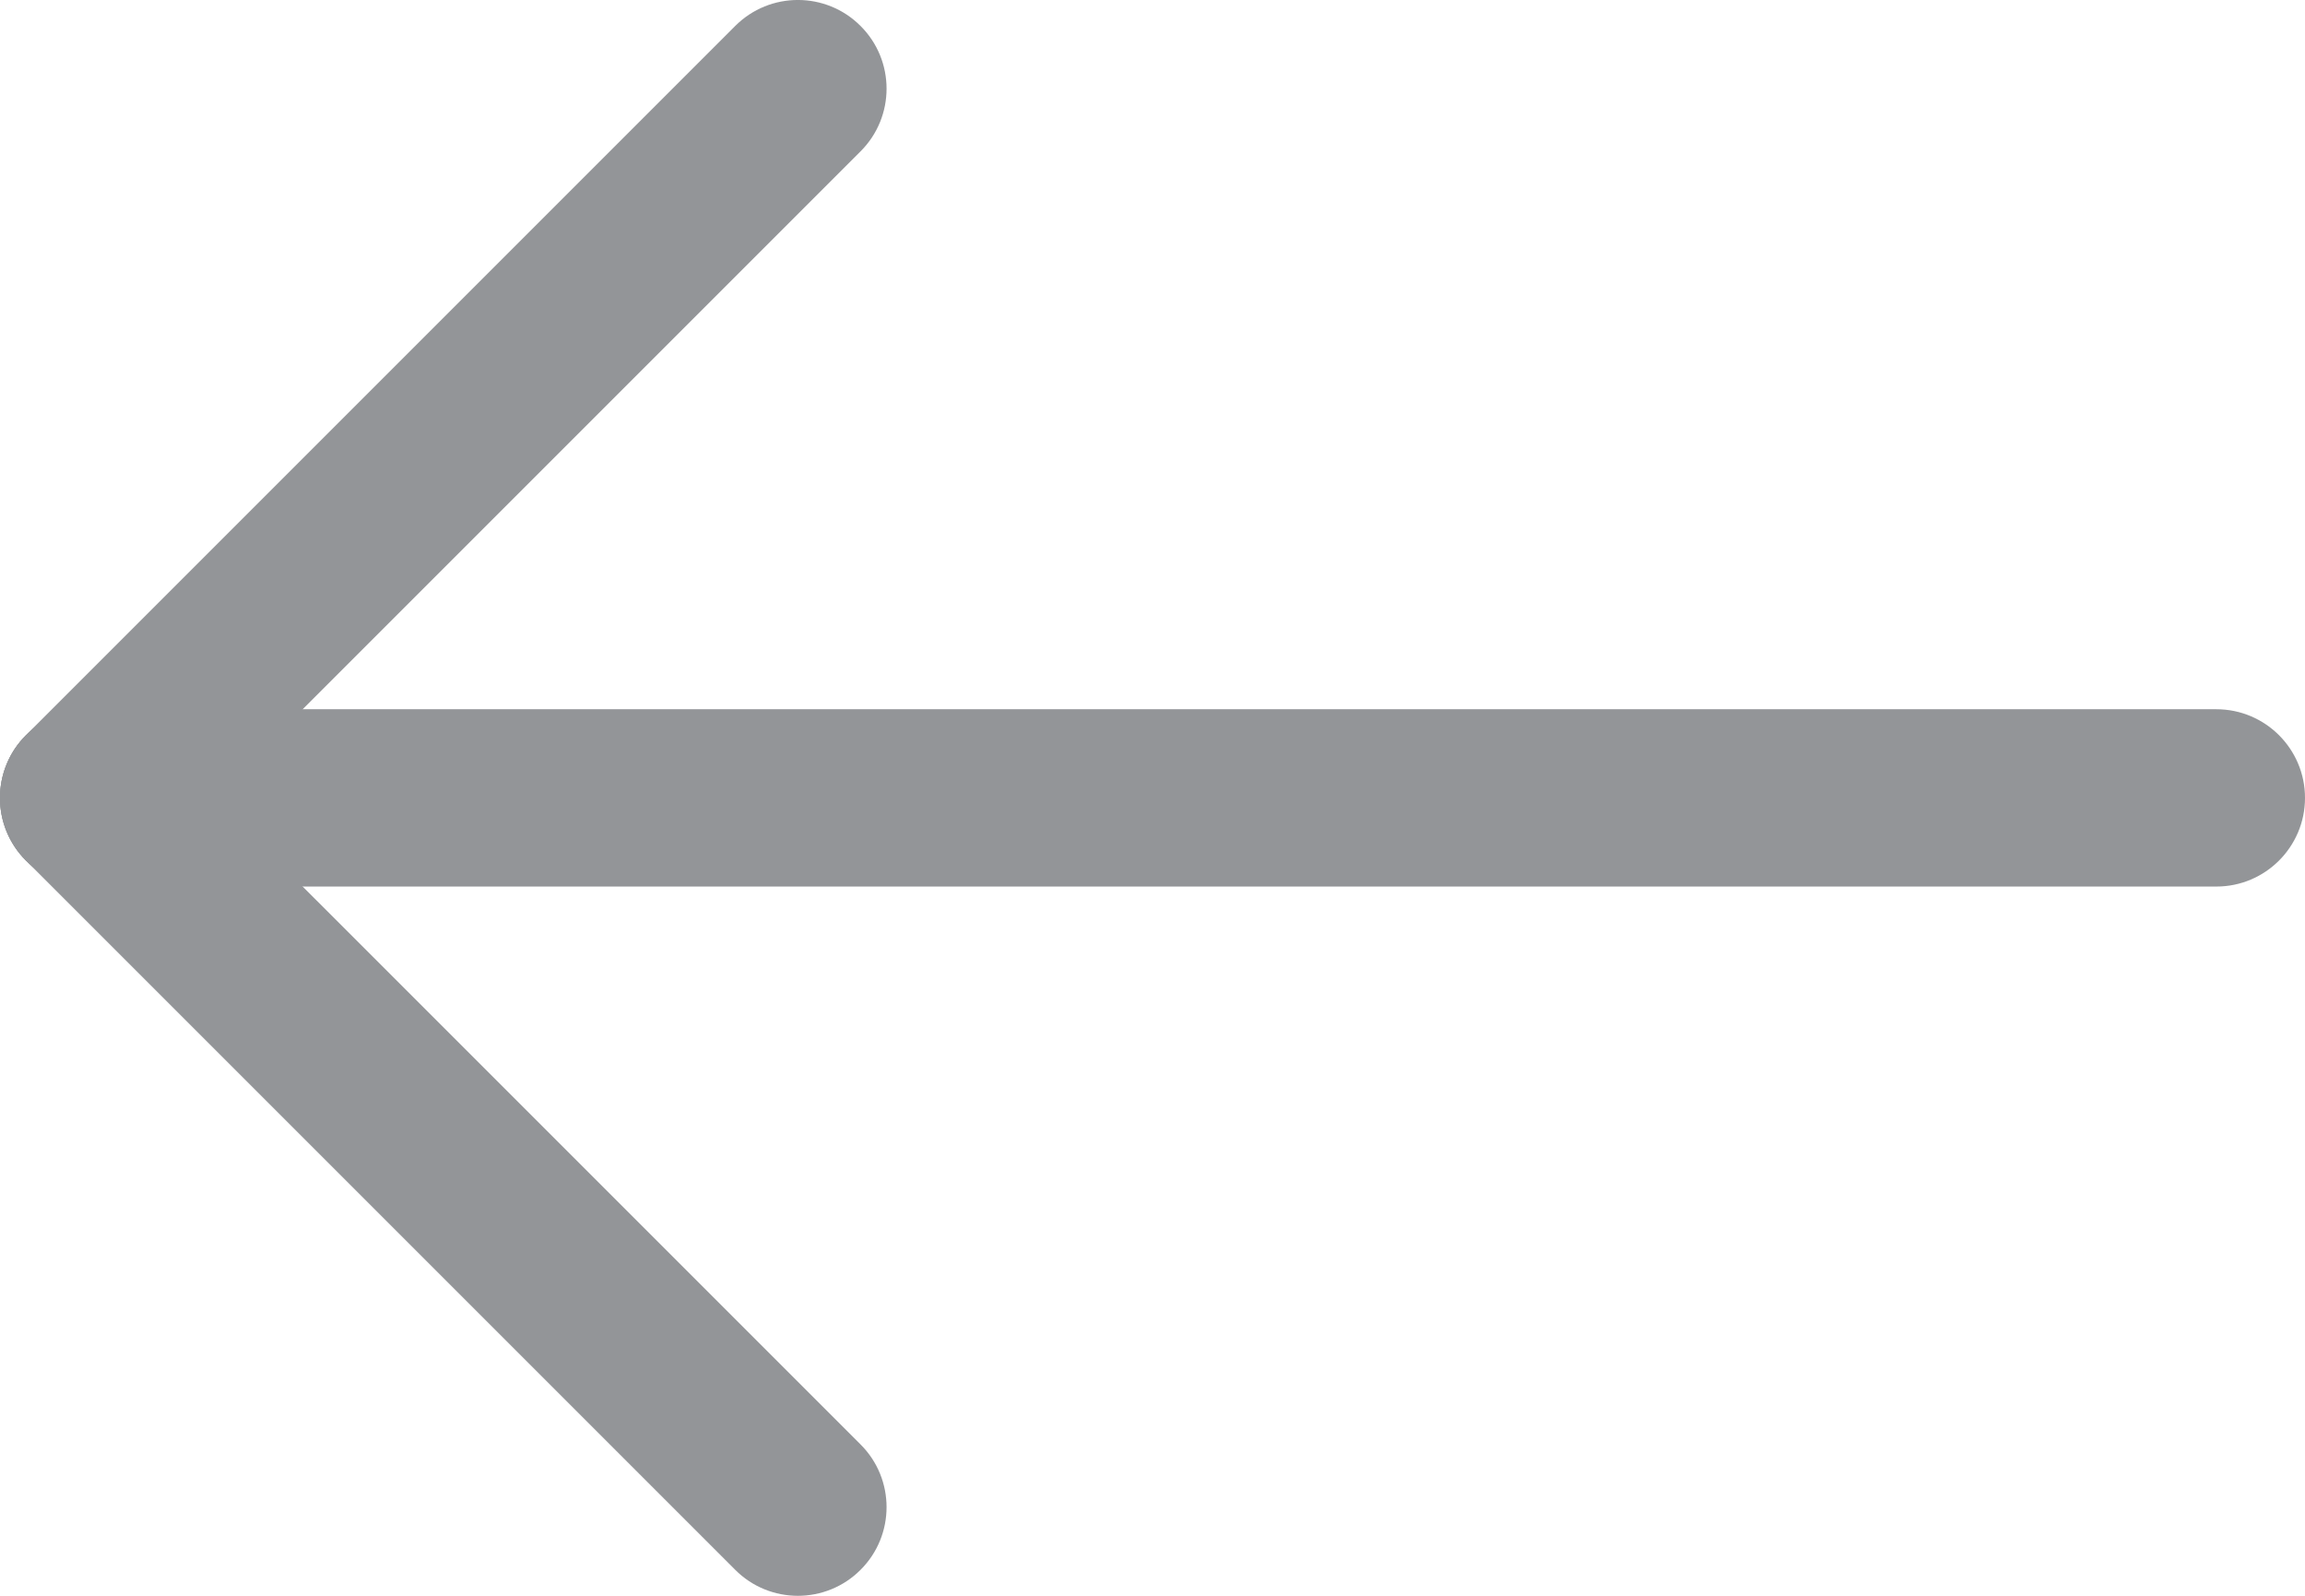 <svg width="26" height="18" viewBox="0 0 26 18" fill="none" xmlns="http://www.w3.org/2000/svg">
<path fill-rule="evenodd" clip-rule="evenodd" d="M9.707 0.293C9.317 -0.098 8.683 -0.098 8.293 0.293L0.293 8.293C-0.098 8.683 -0.098 9.317 0.293 9.707C0.683 10.098 1.317 10.098 1.707 9.707L9.707 1.707C10.098 1.317 10.098 0.683 9.707 0.293Z" fill="#939598"/>
<path fill-rule="evenodd" clip-rule="evenodd" d="M26 9C26 8.448 25.552 8 25 8H1C0.448 8 0 8.448 0 9C0 9.552 0.448 10 1 10H25C25.552 10 26 9.552 26 9Z" fill="#939598"/>
<path fill-rule="evenodd" clip-rule="evenodd" d="M0.293 8.293C-0.098 8.683 -0.098 9.317 0.293 9.707L8.293 17.707C8.683 18.098 9.317 18.098 9.707 17.707C10.098 17.317 10.098 16.683 9.707 16.293L1.707 8.293C1.317 7.902 0.683 7.902 0.293 8.293Z" fill="#939598"/>
</svg>
